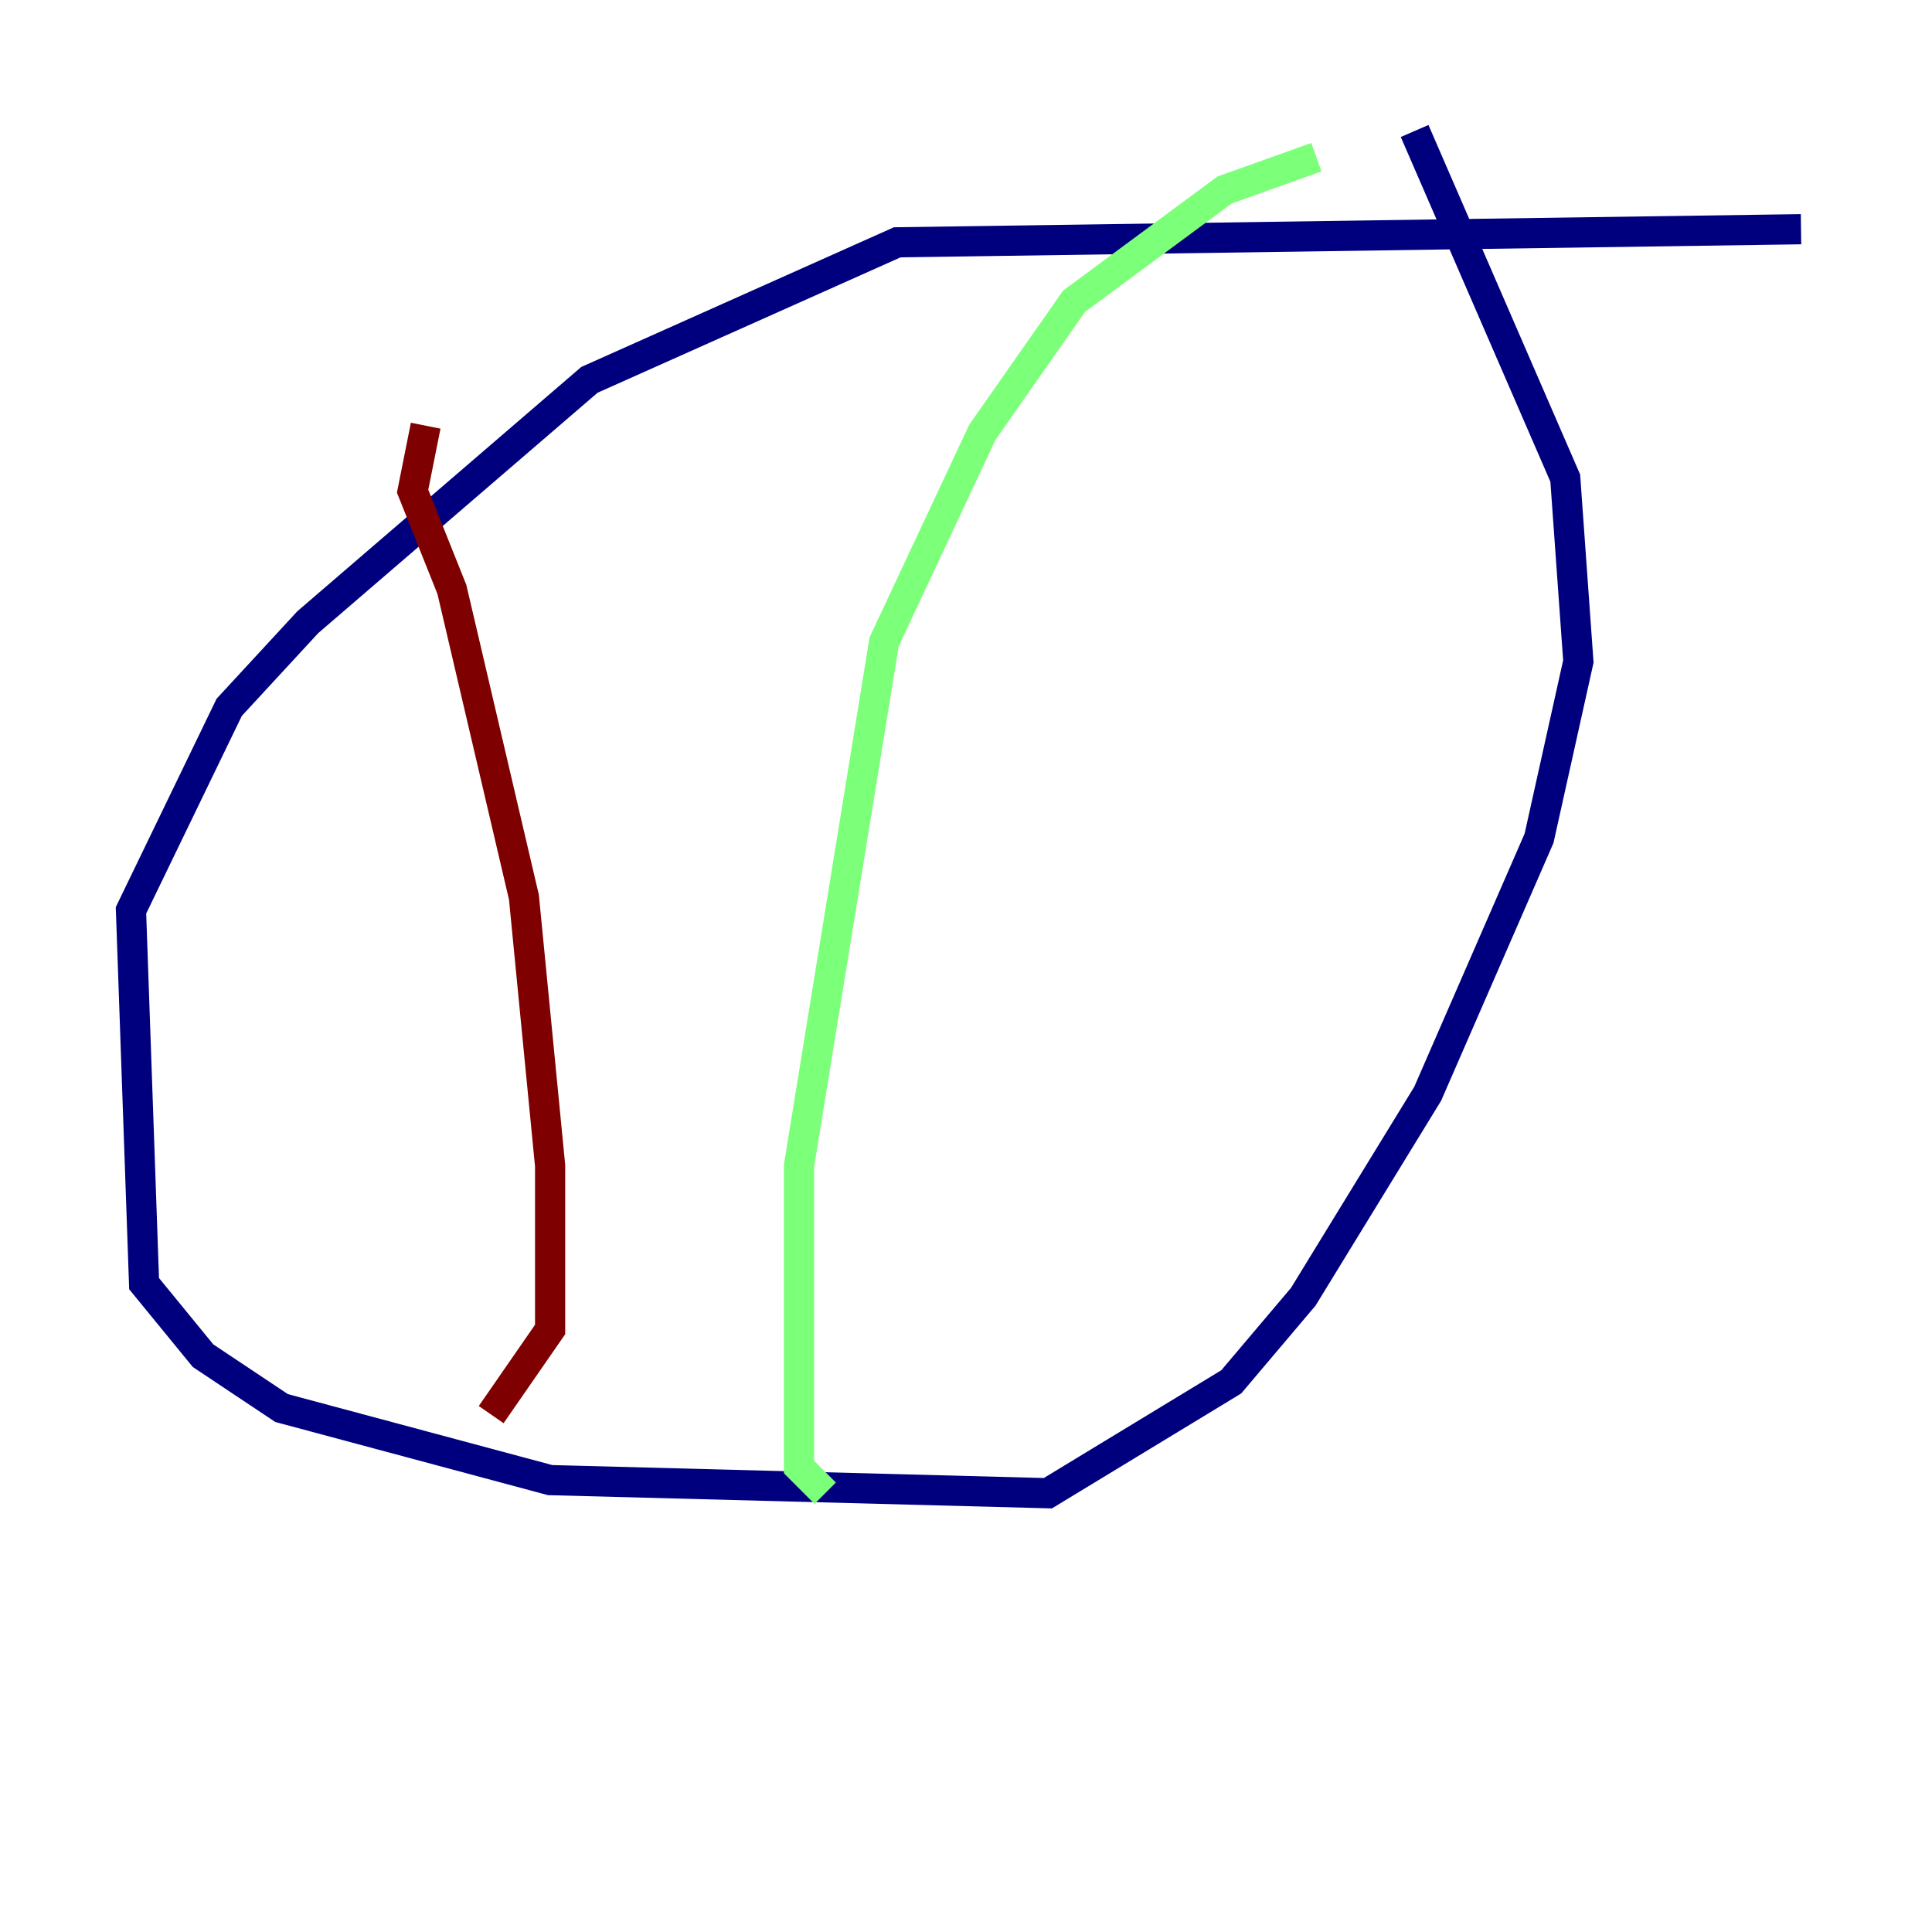<?xml version="1.0" encoding="utf-8" ?>
<svg baseProfile="tiny" height="128" version="1.2" viewBox="0,0,128,128" width="128" xmlns="http://www.w3.org/2000/svg" xmlns:ev="http://www.w3.org/2001/xml-events" xmlns:xlink="http://www.w3.org/1999/xlink"><defs /><polyline fill="none" points="119.322,15.186 59.444,16.054 39.051,25.166 20.393,41.22 15.186,46.861 8.678,60.312 9.546,85.044 13.451,89.817 18.658,93.288 36.447,98.061 69.424,98.929 81.573,91.552 86.346,85.912 94.59,72.461 101.966,55.539 104.57,43.824 103.702,31.675 93.722,8.678" stroke="#00007f" stroke-width="2" /><polyline fill="none" points="87.214,10.414 81.139,12.583 71.159,19.959 65.085,28.637 58.576,42.522 52.936,77.234 52.936,97.193 54.671,98.929" stroke="#7cff79" stroke-width="2" /><polyline fill="none" points="28.203,28.203 27.336,32.542 29.939,39.051 34.712,59.444 36.447,77.234 36.447,88.081 32.542,93.722" stroke="#7f0000" stroke-width="2" /></svg>